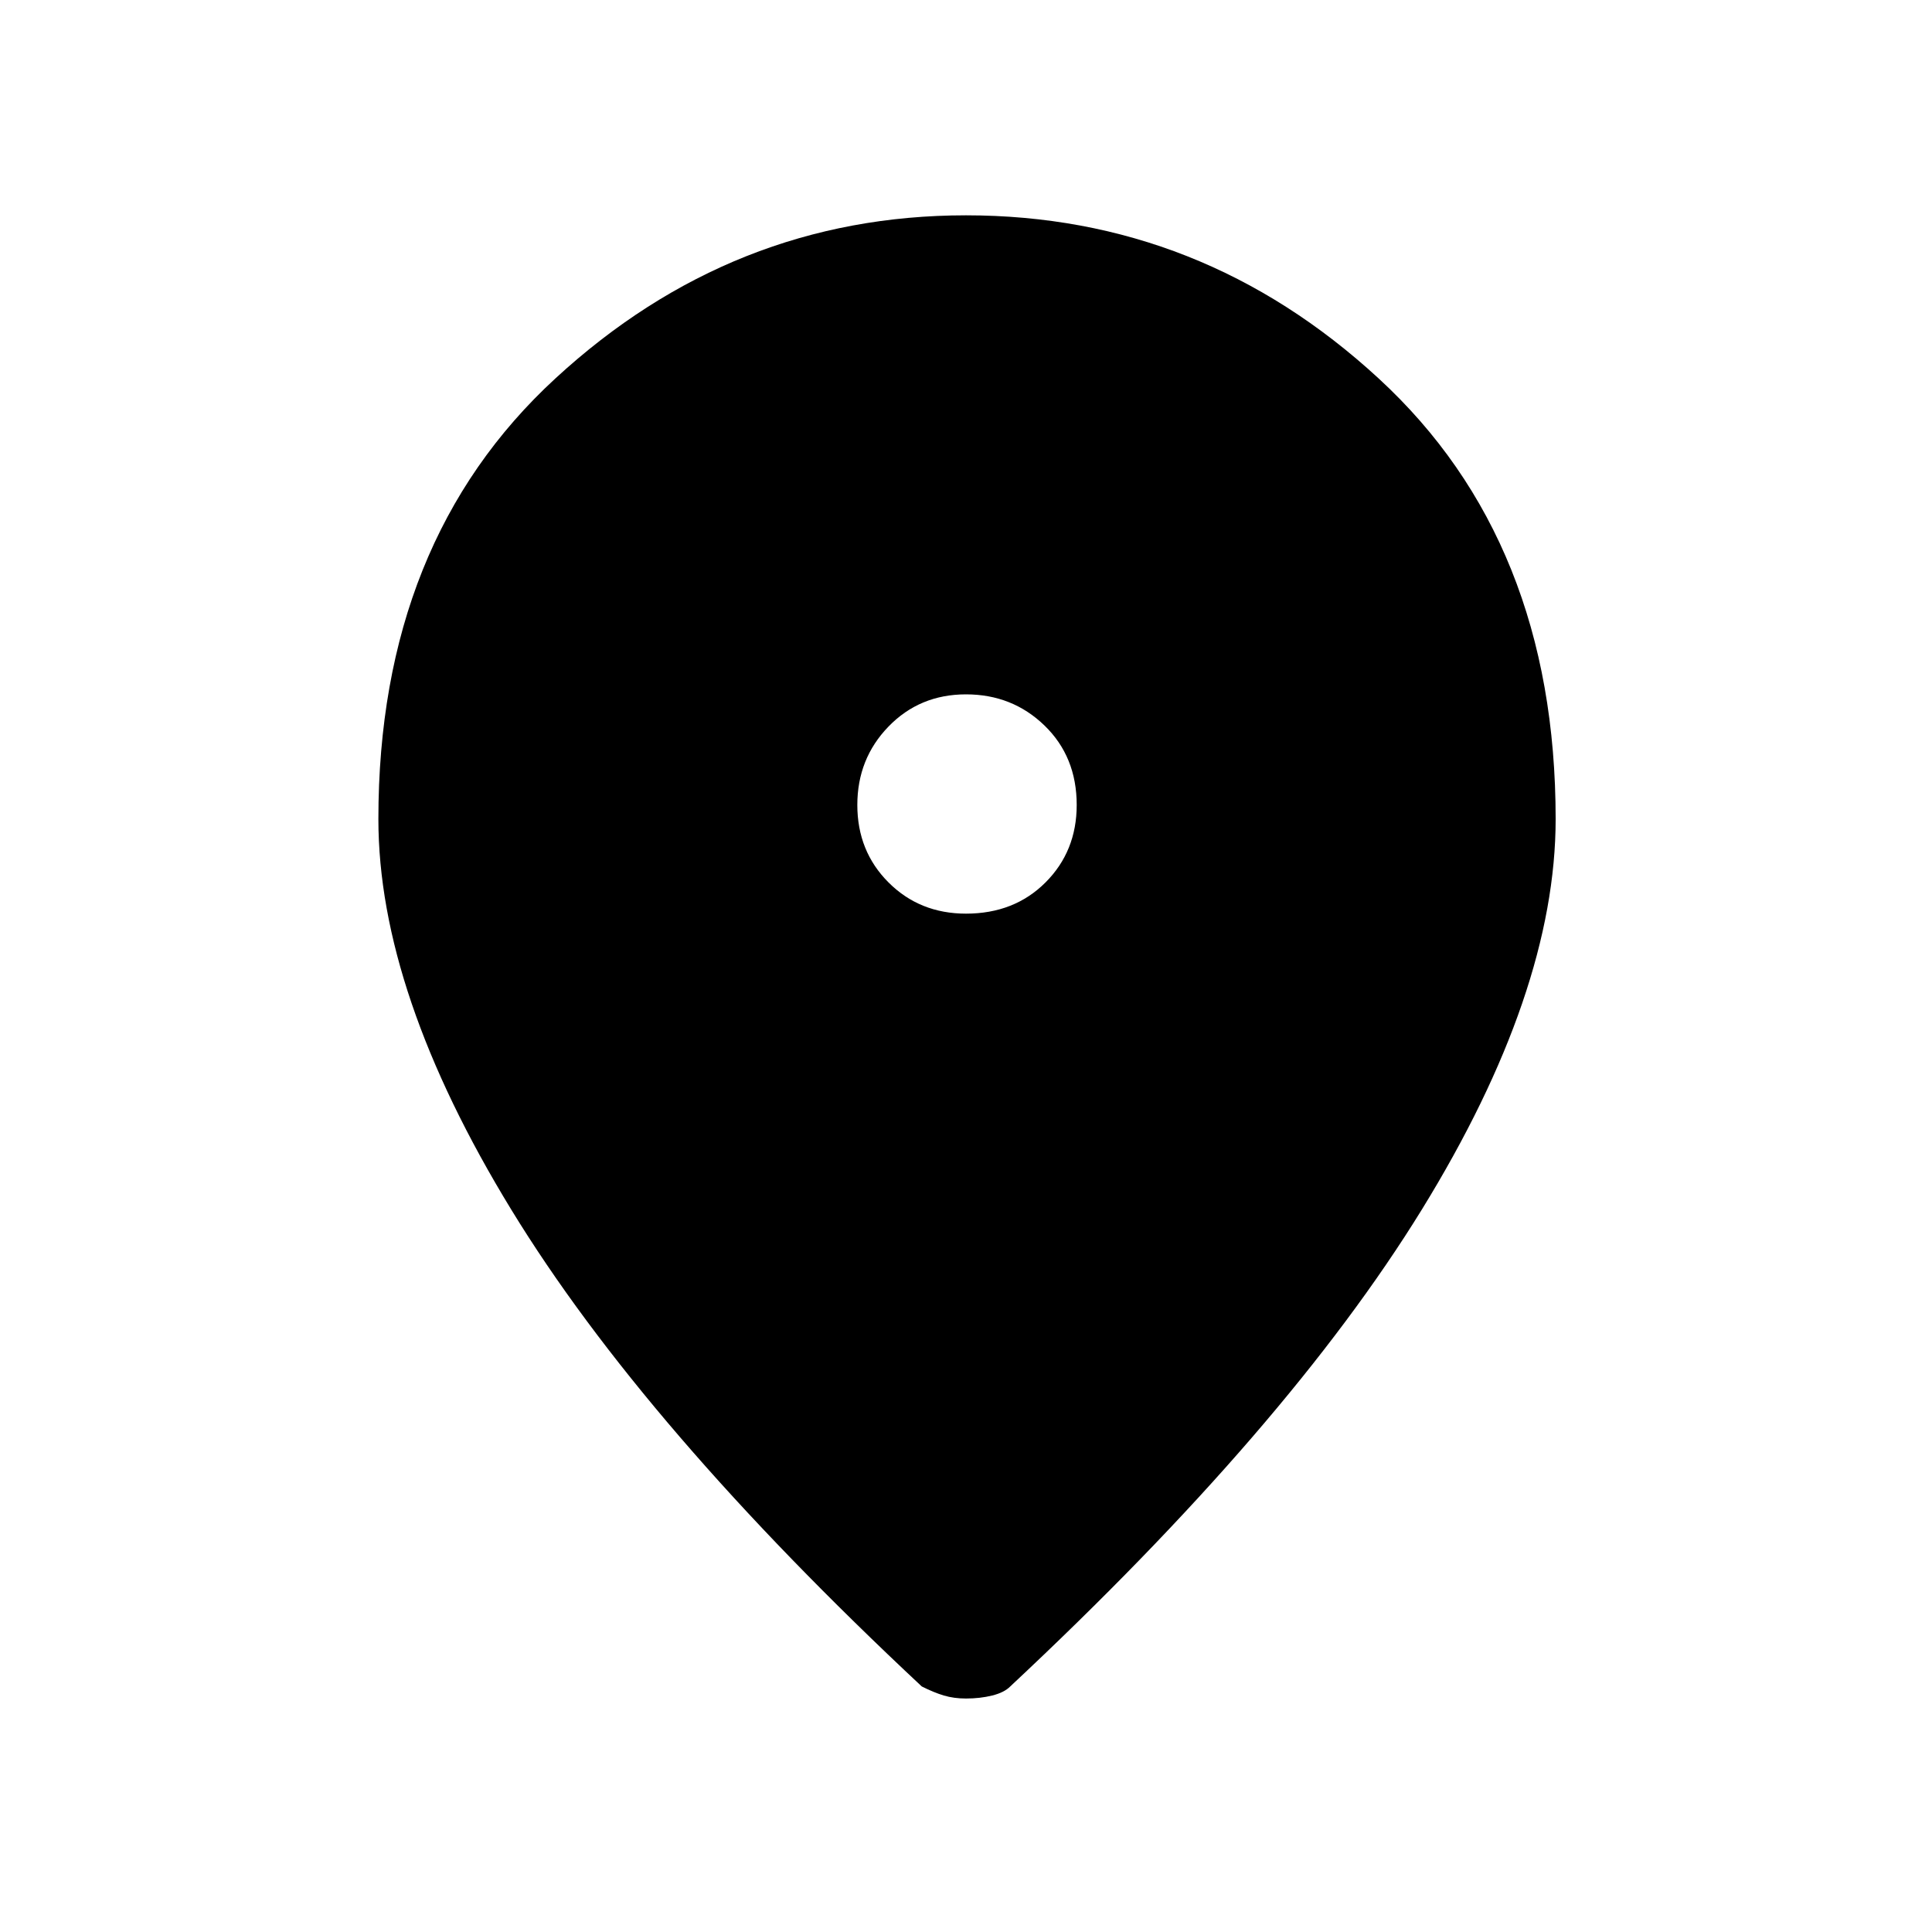 <svg xmlns="http://www.w3.org/2000/svg" height="20" width="20"><path d="M10 9.458q.5 0 .823-.323.323-.323.323-.802 0-.5-.334-.823-.333-.322-.812-.322-.479 0-.802.333-.323.333-.323.812 0 .479.323.802.323.323.802.323Zm0 8.125q-.125 0-.229-.031-.104-.031-.229-.094-2.875-2.687-4.25-4.937-1.375-2.25-1.375-4.042 0-2.875 1.833-4.562Q7.583 2.229 10 2.229q2.438 0 4.271 1.688 1.833 1.687 1.833 4.562 0 1.792-1.385 4.042-1.386 2.25-4.261 4.937-.062.063-.187.094t-.271.031Z"/></svg>
